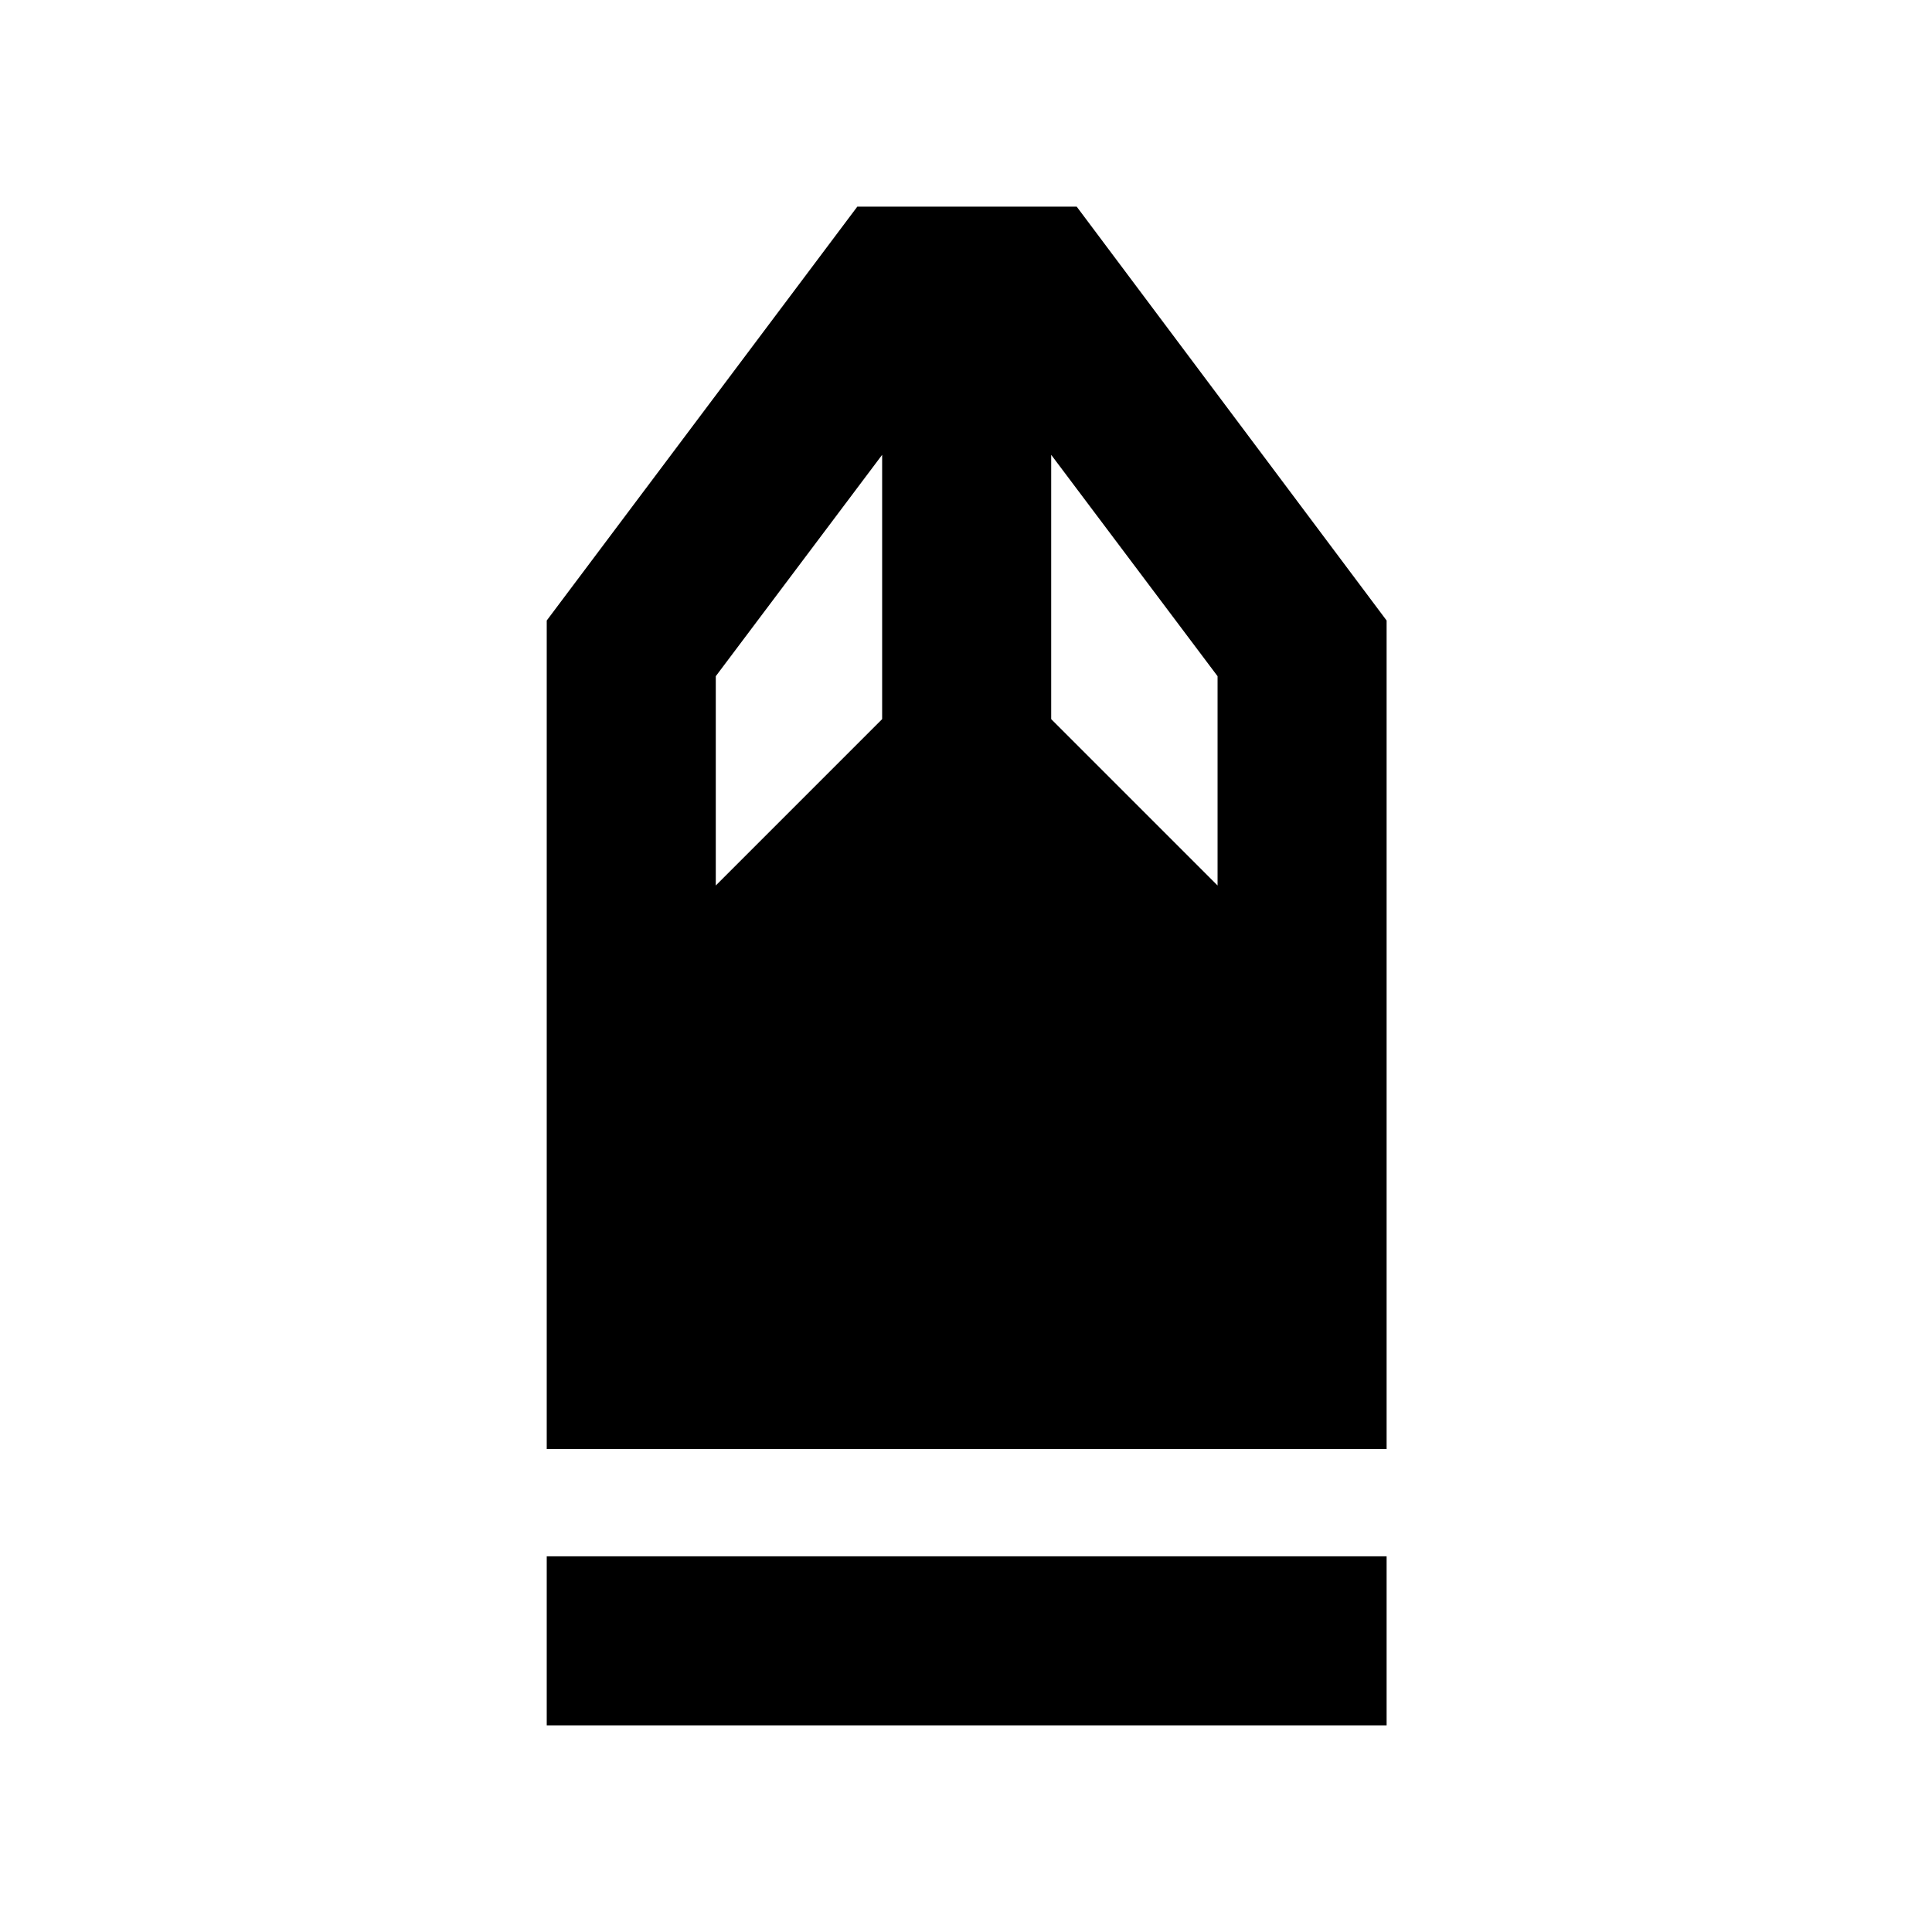 <svg xmlns="http://www.w3.org/2000/svg" height="40" viewBox="0 -960 960 960" width="40"><path d="M271.67-102.67v-84H689v84H271.67Zm0-137.33v-411.67L426-857.33h109l154 205.66V-240H271.67Zm84-280 82.66-82.67V-734l-82.66 110v104ZM605-520v-104l-82.67-110v131.33L605-520Z"/></svg>
